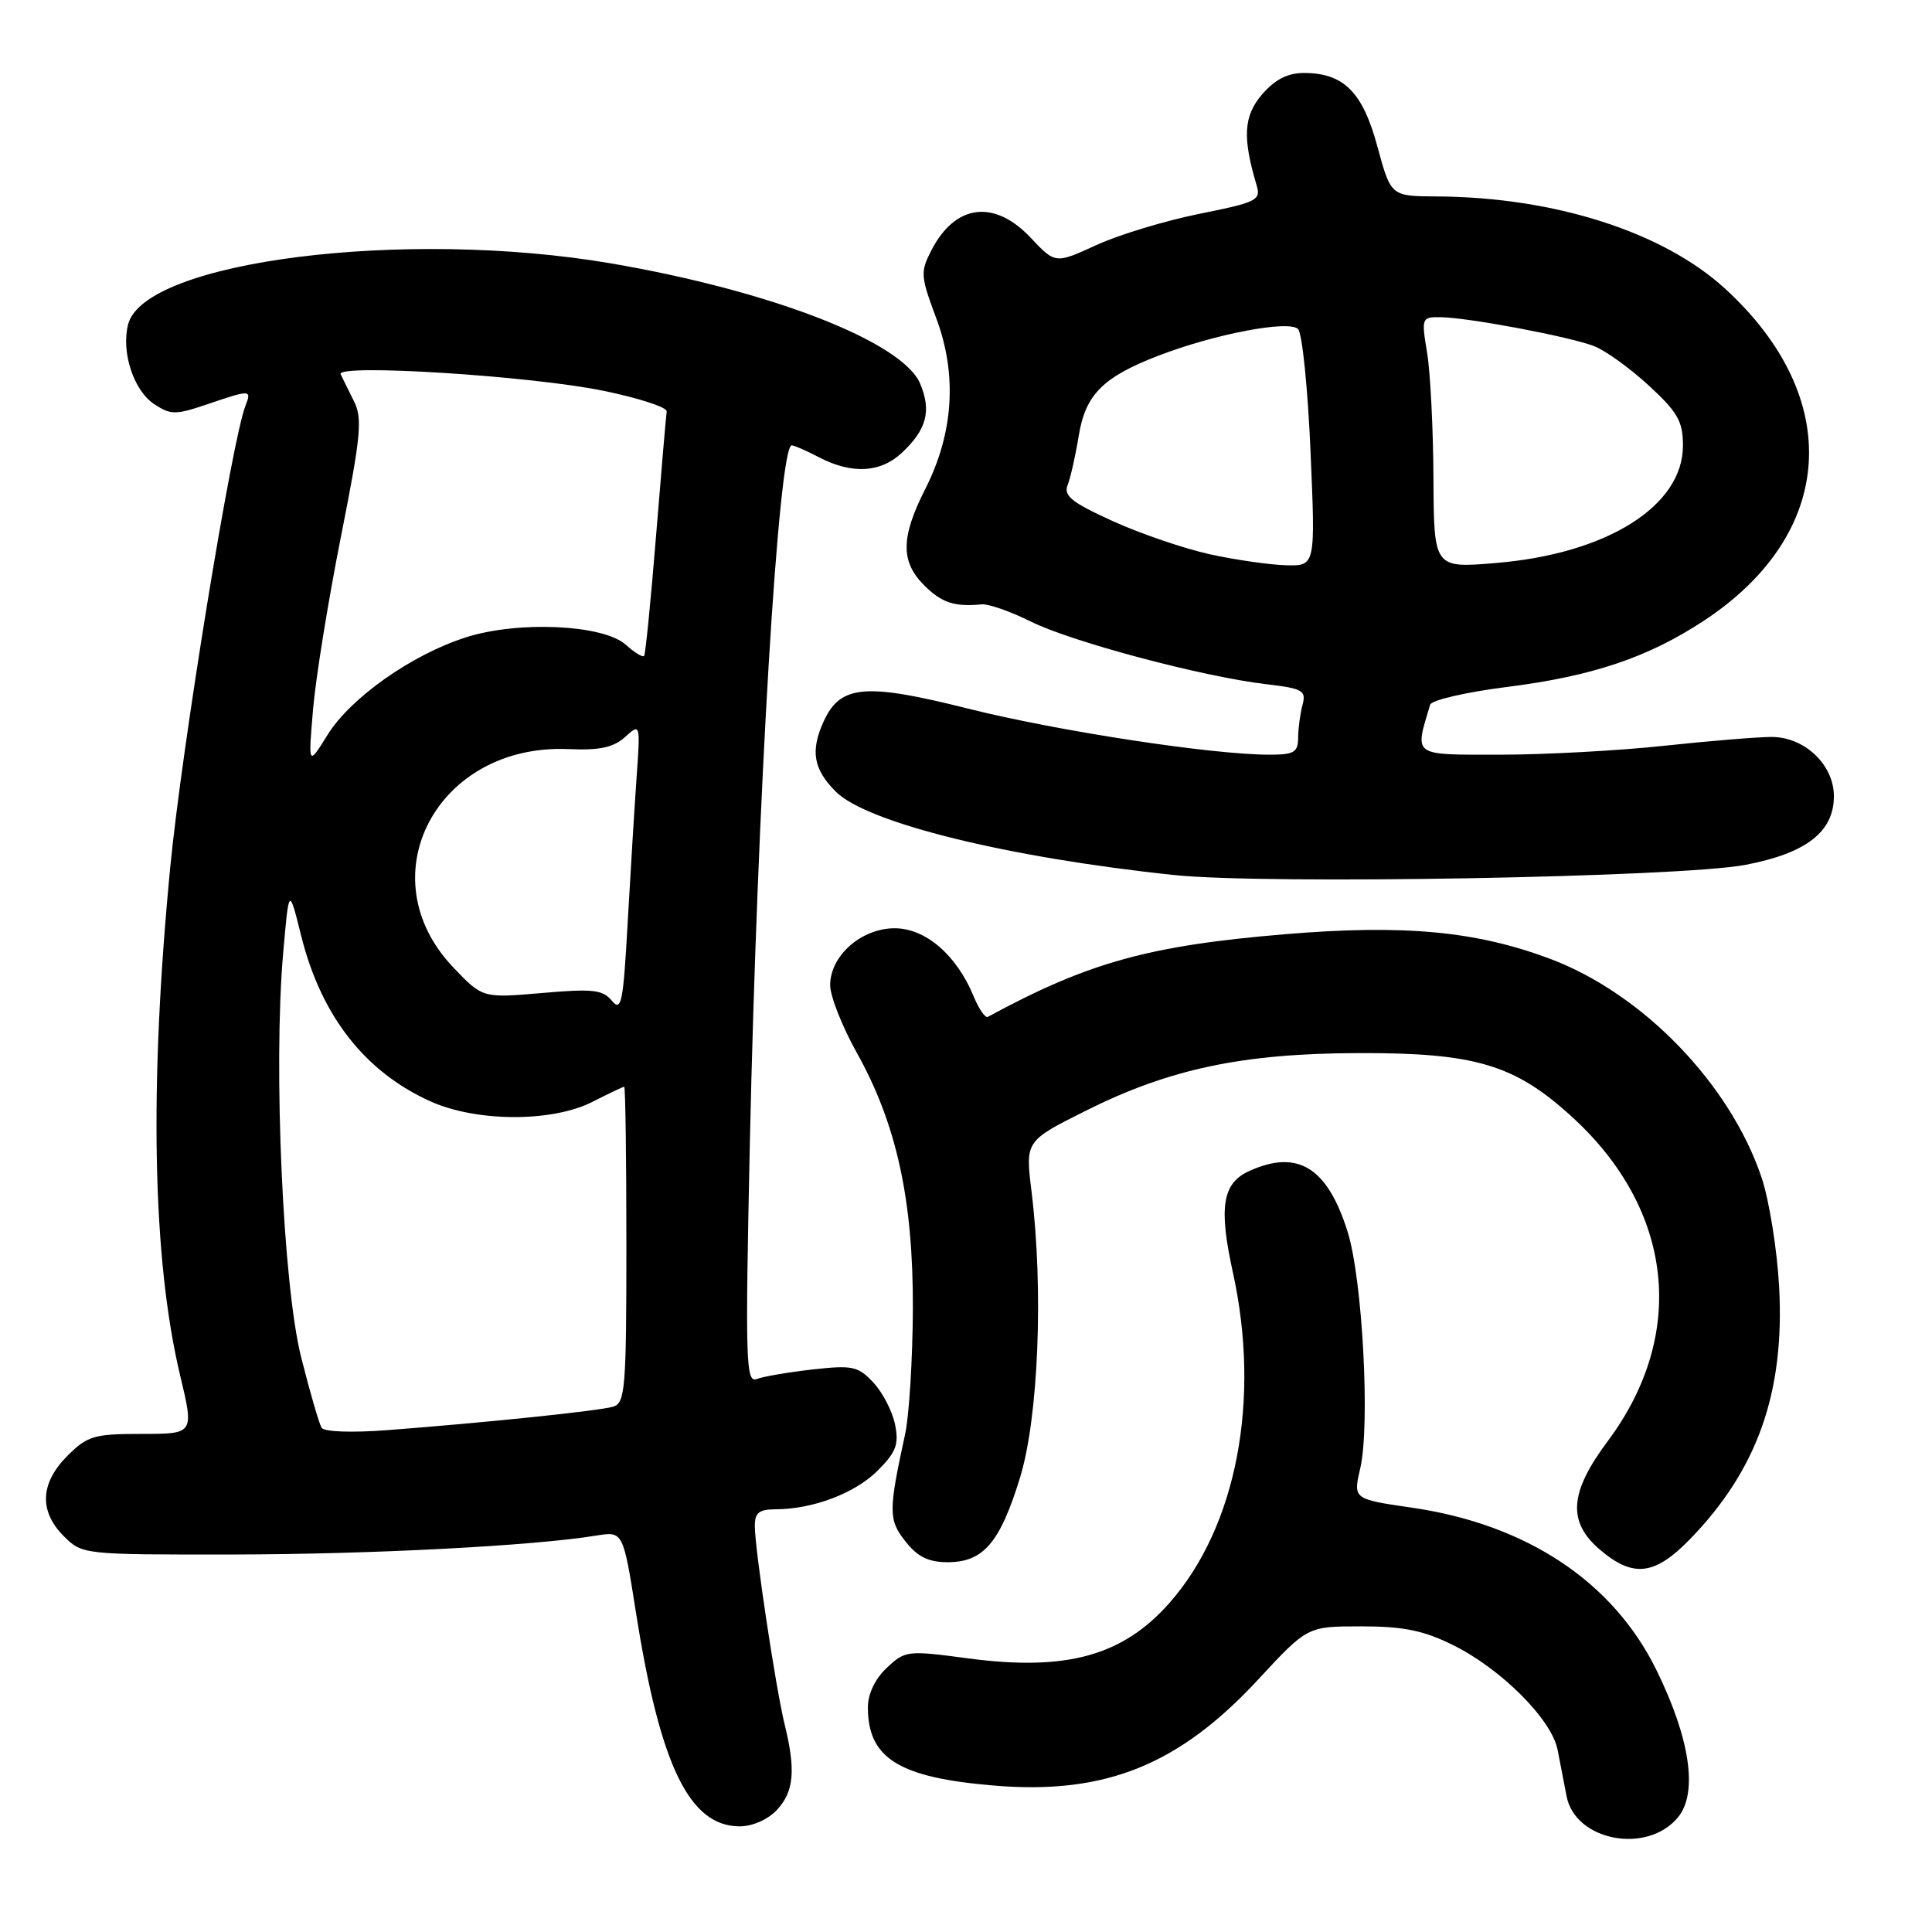 <?xml version="1.0" encoding="UTF-8" standalone="no"?>
<!DOCTYPE svg PUBLIC "-//W3C//DTD SVG 1.1//EN" "http://www.w3.org/Graphics/SVG/1.1/DTD/svg11.dtd" >
<svg xmlns="http://www.w3.org/2000/svg" xmlns:xlink="http://www.w3.org/1999/xlink" version="1.1" viewBox="0 0 256 256">
 <g >
 <path fill="currentColor"
d=" M 222.36 240.78 C 225.01 237.54 223.94 230.32 219.45 221.22 C 213.70 209.56 202.28 201.99 187.12 199.78 C 179.29 198.64 179.29 198.64 180.24 194.57 C 181.57 188.80 180.54 169.50 178.56 163.19 C 175.88 154.67 171.95 152.25 165.52 155.17 C 161.97 156.79 161.46 159.96 163.37 168.63 C 167.07 185.48 163.86 202.26 155.00 212.35 C 148.80 219.41 141.30 221.48 128.26 219.74 C 120.24 218.67 119.95 218.70 117.51 220.99 C 115.95 222.45 115.00 224.45 115.00 226.24 C 115.00 233.00 119.13 235.55 131.75 236.60 C 146.44 237.82 156.20 233.90 166.73 222.53 C 173.24 215.50 173.24 215.50 180.37 215.50 C 185.91 215.50 188.61 216.04 192.47 217.95 C 198.88 221.10 205.61 227.83 206.39 231.86 C 206.73 233.59 207.26 236.35 207.58 238.01 C 208.73 243.96 218.30 245.75 222.36 240.78 Z  M 102.96 239.81 C 105.20 237.40 105.46 234.56 103.97 228.50 C 102.80 223.72 100.04 205.44 100.02 202.25 C 100.00 200.46 100.56 200.00 102.75 199.99 C 107.70 199.98 113.29 197.87 116.29 194.87 C 118.74 192.42 119.13 191.39 118.60 188.76 C 118.25 187.02 116.96 184.52 115.73 183.20 C 113.70 181.03 112.97 180.87 107.68 181.46 C 104.48 181.82 101.15 182.39 100.27 182.73 C 98.82 183.28 98.74 180.41 99.36 151.42 C 100.35 105.90 103.16 58.99 104.91 59.01 C 105.23 59.01 106.85 59.72 108.50 60.58 C 112.87 62.86 116.67 62.66 119.51 59.99 C 122.78 56.92 123.44 54.47 121.94 50.87 C 119.65 45.33 102.28 38.56 81.02 34.91 C 53.67 30.23 19.07 34.60 16.97 43.00 C 16.04 46.69 17.72 51.77 20.45 53.56 C 22.63 54.99 23.27 54.99 27.46 53.57 C 33.22 51.61 33.36 51.62 32.53 53.75 C 30.72 58.34 24.08 99.12 22.55 115.00 C 19.75 144.04 20.20 166.87 23.87 182.25 C 25.72 190.00 25.72 190.00 18.79 190.00 C 12.45 190.00 11.59 190.25 8.92 192.92 C 5.32 196.53 5.15 200.24 8.45 203.55 C 10.90 205.99 11.01 206.00 30.70 205.98 C 49.07 205.96 70.68 204.84 79.03 203.47 C 82.57 202.90 82.57 202.90 84.29 213.80 C 87.48 234.00 91.37 242.00 98.02 242.00 C 99.72 242.00 101.77 241.09 102.96 239.81 Z  M 223.94 203.94 C 232.86 194.75 236.48 184.53 235.75 170.61 C 235.48 165.60 234.43 159.03 233.41 156.00 C 229.21 143.57 217.64 131.63 205.35 127.03 C 195.56 123.37 186.04 122.48 170.38 123.78 C 152.24 125.29 144.22 127.51 130.89 134.74 C 130.55 134.93 129.70 133.69 129.00 131.99 C 126.74 126.53 122.63 123.00 118.55 123.00 C 114.13 123.00 110.00 126.64 110.00 130.54 C 110.00 131.99 111.58 135.99 113.50 139.44 C 118.80 148.91 121.01 158.98 120.96 173.41 C 120.93 180.06 120.47 187.53 119.94 190.00 C 117.71 200.26 117.71 201.38 119.98 204.25 C 121.59 206.29 123.03 207.00 125.57 207.00 C 130.30 207.00 132.51 204.42 135.16 195.79 C 137.60 187.82 138.29 170.88 136.68 157.85 C 135.86 151.19 135.86 151.19 143.89 147.17 C 154.96 141.63 164.65 139.58 180.00 139.54 C 195.47 139.49 200.72 141.06 208.30 147.99 C 221.77 160.30 223.59 176.80 213.04 190.95 C 207.92 197.81 207.66 201.69 212.08 205.41 C 216.44 209.09 219.29 208.73 223.94 203.94 Z  M 231.27 114.60 C 239.35 113.06 243.00 110.22 243.00 105.50 C 243.00 101.34 239.13 97.65 234.75 97.65 C 232.96 97.65 226.55 98.17 220.50 98.82 C 214.45 99.47 204.65 100.00 198.73 100.00 C 187.02 100.00 187.43 100.29 189.50 93.38 C 189.68 92.77 194.25 91.71 199.65 91.03 C 211.00 89.60 218.35 87.13 225.77 82.25 C 243.26 70.74 244.40 52.71 228.56 38.23 C 220.34 30.72 205.96 26.12 190.40 26.03 C 184.30 26.00 184.30 26.00 182.52 19.44 C 180.56 12.18 178.05 9.67 172.76 9.67 C 170.62 9.67 168.94 10.53 167.23 12.51 C 164.78 15.37 164.61 18.21 166.52 24.59 C 167.10 26.52 166.49 26.82 158.94 28.33 C 154.42 29.24 148.27 31.10 145.28 32.47 C 139.83 34.97 139.83 34.97 136.55 31.48 C 131.74 26.39 126.58 27.04 123.43 33.14 C 121.93 36.03 121.97 36.58 124.05 42.14 C 126.86 49.64 126.36 57.38 122.61 64.78 C 119.35 71.21 119.32 74.41 122.45 77.55 C 124.78 79.87 126.45 80.43 130.09 80.08 C 130.97 80.00 133.90 81.02 136.59 82.36 C 142.00 85.05 159.39 89.68 167.79 90.66 C 172.63 91.23 173.10 91.50 172.59 93.40 C 172.28 94.55 172.02 96.51 172.01 97.75 C 172.00 99.69 171.47 100.00 168.21 100.00 C 160.58 100.00 140.18 96.88 128.21 93.88 C 114.60 90.46 111.34 90.76 109.13 95.61 C 107.36 99.51 107.78 101.93 110.75 104.90 C 114.89 109.04 133.58 113.64 155.62 115.95 C 167.77 117.23 222.68 116.24 231.27 114.60 Z  M 42.61 189.18 C 42.29 188.66 41.07 184.47 39.91 179.87 C 37.49 170.28 36.20 141.43 37.52 126.29 C 38.29 117.50 38.29 117.50 39.91 124.01 C 42.55 134.59 48.33 142.00 57.00 145.92 C 63.12 148.69 73.16 148.72 78.50 146.00 C 80.66 144.90 82.55 144.00 82.71 144.00 C 82.87 144.00 83.00 153.42 83.00 164.93 C 83.00 184.00 82.84 185.91 81.25 186.39 C 79.37 186.95 64.63 188.48 51.35 189.50 C 46.58 189.86 42.95 189.73 42.61 189.18 Z  M 81.08 132.61 C 79.87 131.14 78.55 130.99 71.80 131.58 C 63.94 132.26 63.94 132.26 60.04 128.16 C 48.59 116.12 57.93 98.49 75.34 99.26 C 79.47 99.44 81.28 99.05 82.82 97.66 C 84.86 95.82 84.86 95.83 84.34 103.16 C 84.06 107.20 83.53 115.86 83.16 122.41 C 82.58 132.88 82.33 134.11 81.08 132.61 Z  M 41.48 94.00 C 41.83 89.88 43.49 79.59 45.17 71.14 C 47.83 57.76 48.05 55.44 46.89 53.14 C 46.16 51.69 45.38 50.09 45.14 49.59 C 44.49 48.17 70.37 49.80 80.00 51.79 C 84.67 52.75 88.43 53.98 88.34 54.52 C 88.26 55.06 87.62 62.47 86.93 71.00 C 86.24 79.53 85.53 86.68 85.35 86.91 C 85.16 87.14 84.08 86.47 82.93 85.44 C 79.97 82.76 68.69 82.23 61.74 84.45 C 54.56 86.74 46.46 92.45 43.39 97.39 C 40.84 101.50 40.84 101.50 41.48 94.00 Z  M 160.33 73.45 C 156.94 72.70 151.15 70.73 147.47 69.06 C 142.01 66.58 140.90 65.70 141.47 64.26 C 141.85 63.29 142.51 60.38 142.93 57.79 C 143.82 52.27 146.14 49.95 153.60 47.09 C 161.07 44.23 170.79 42.39 172.00 43.60 C 172.55 44.15 173.29 51.44 173.65 59.80 C 174.31 75.00 174.31 75.00 170.41 74.90 C 168.26 74.84 163.72 74.19 160.33 73.45 Z  M 189.94 63.39 C 189.91 56.85 189.53 49.36 189.10 46.75 C 188.33 42.10 188.37 42.00 190.91 42.03 C 194.63 42.09 208.01 44.61 211.24 45.87 C 212.75 46.46 216.01 48.81 218.49 51.10 C 222.31 54.62 223.00 55.83 223.00 59.05 C 223.00 67.05 212.93 73.38 198.22 74.60 C 190.00 75.29 190.00 75.29 189.94 63.39 Z "/>
</g>
</svg>